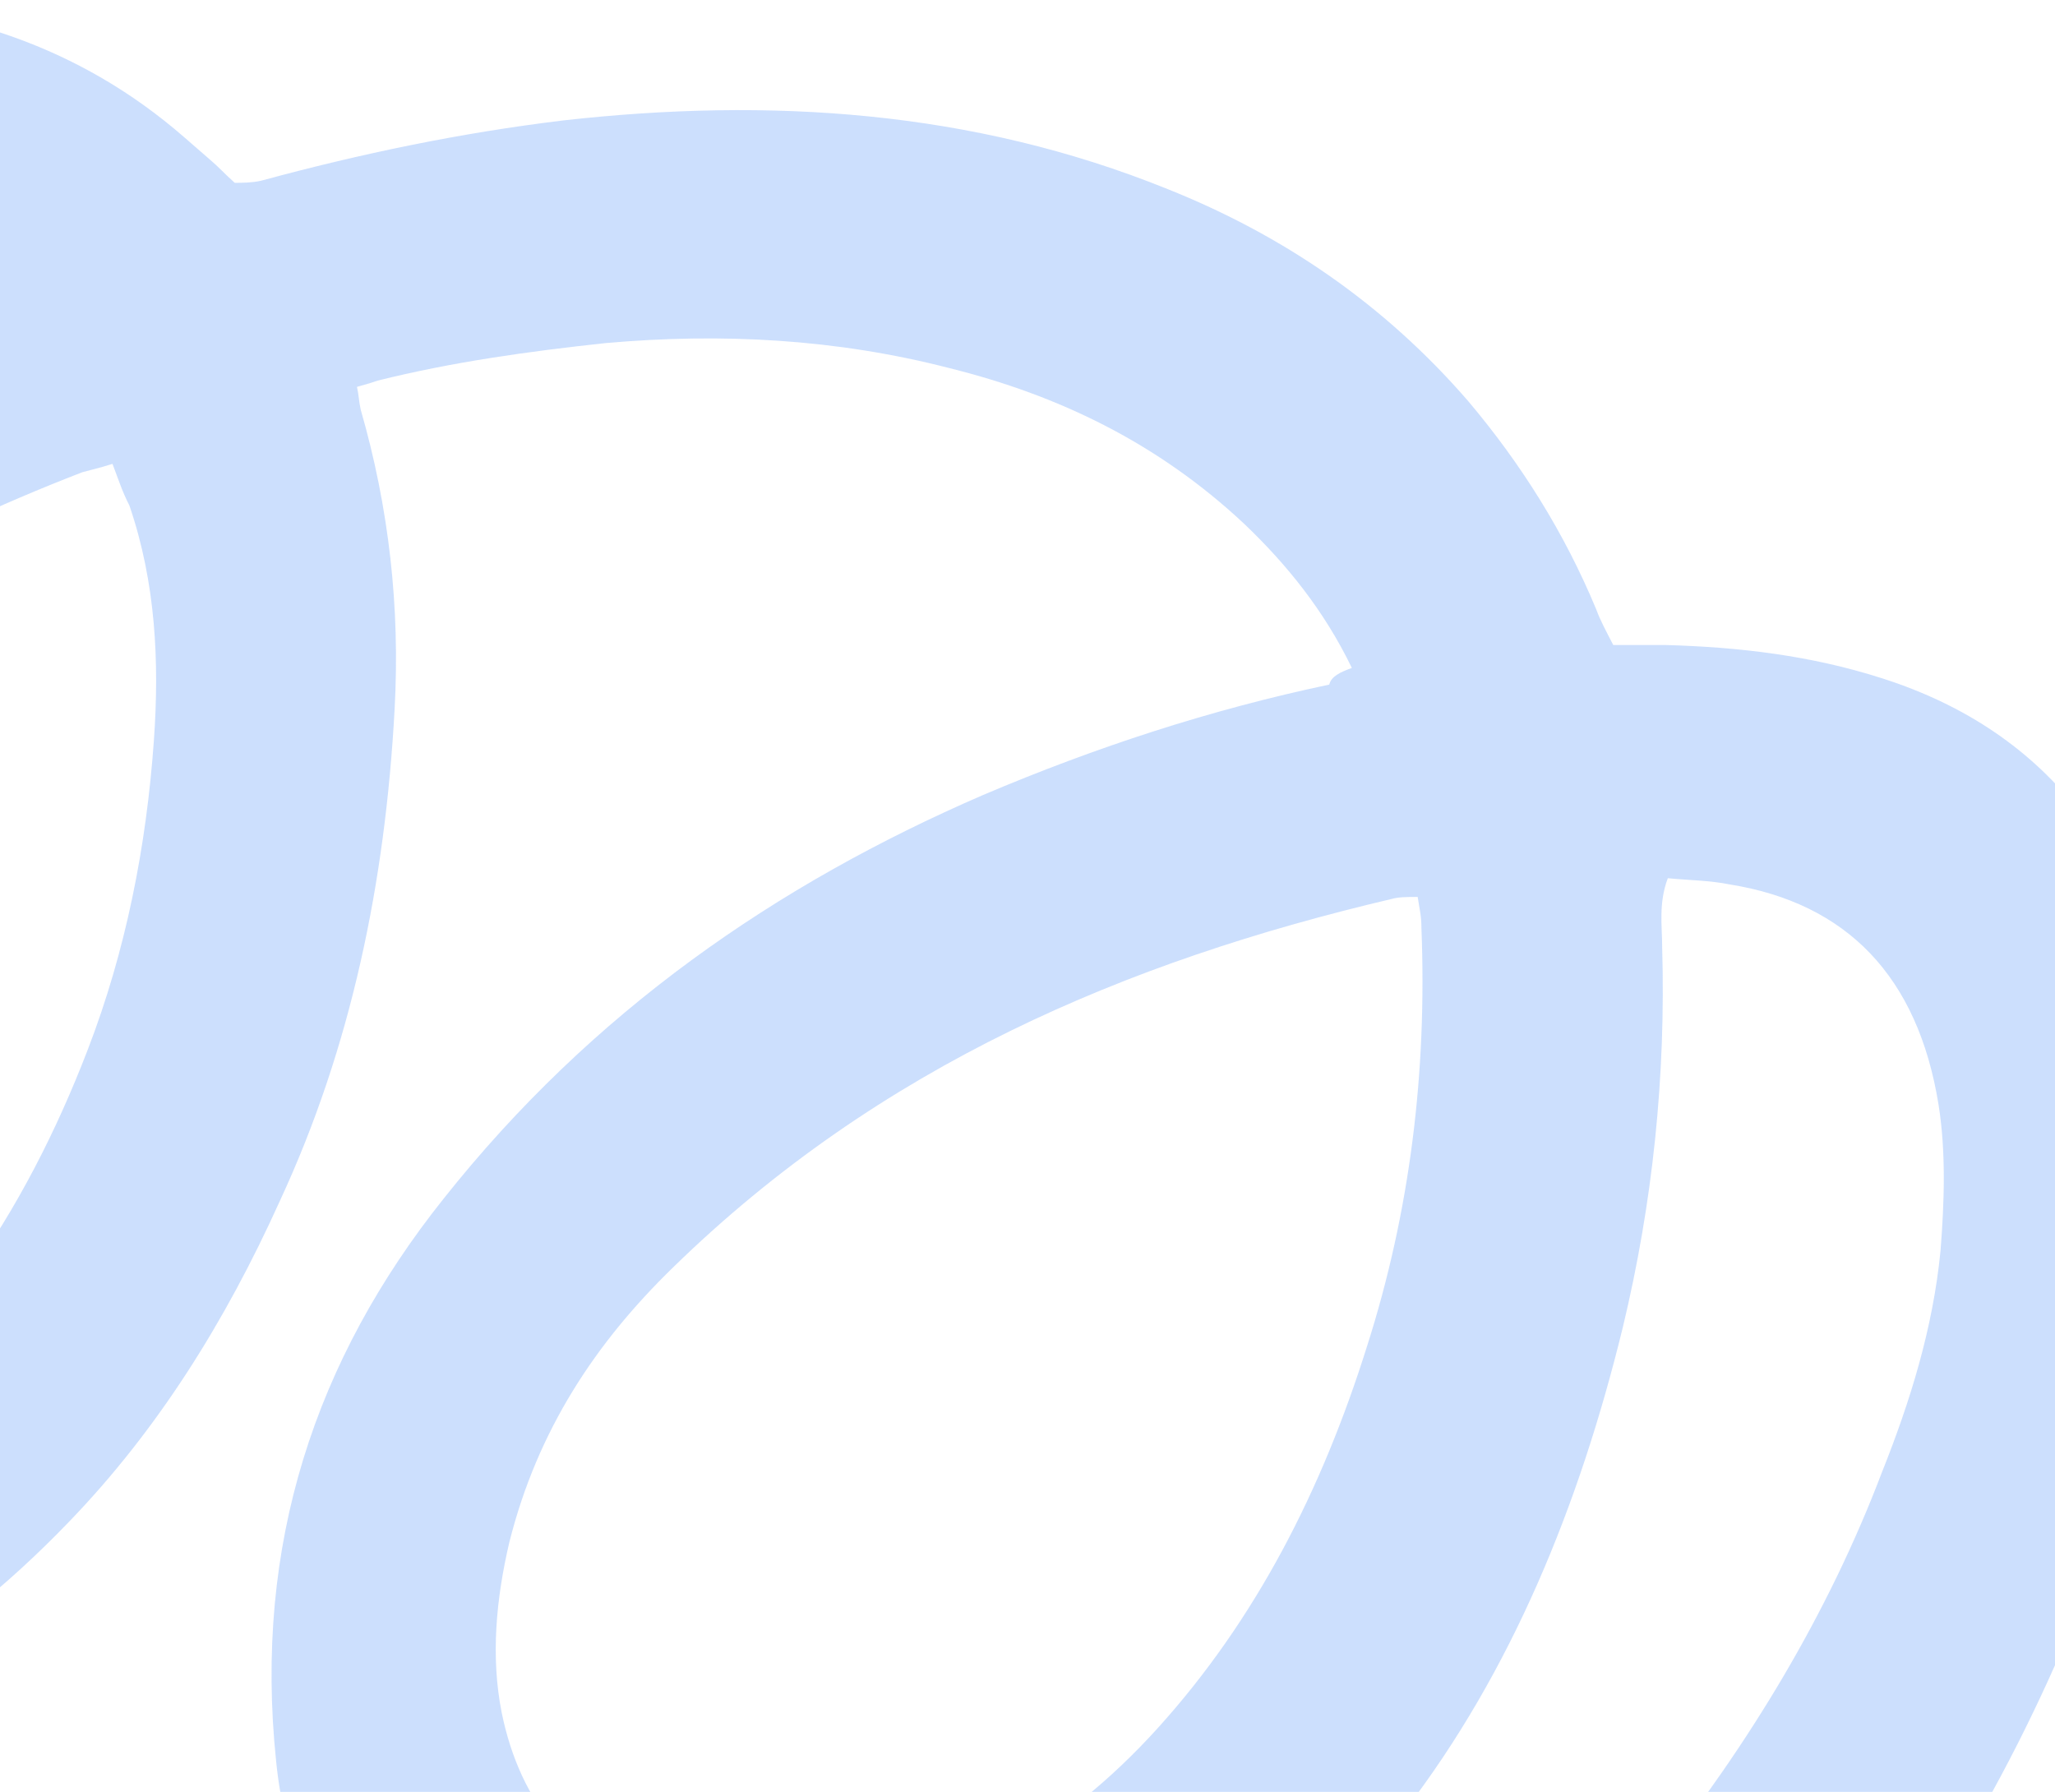 <svg width="328" height="286" viewBox="0 0 328 286" fill="none" xmlns="http://www.w3.org/2000/svg">
<path d="M215.77 106.605C211.268 97.301 205.264 89.99 198.66 83.676C184.852 70.716 168.943 63.073 151.533 58.753C133.522 54.101 115.211 53.104 96.6 54.766C84.293 56.095 72.286 57.756 60.279 60.747C59.379 61.079 58.178 61.412 56.977 61.744C57.277 63.073 57.277 64.07 57.578 65.399C62.08 81.018 63.881 96.968 62.981 113.251C61.48 140.833 56.077 167.085 44.67 191.675C35.965 210.949 25.159 228.229 11.05 242.851C-9.062 263.786 -32.475 277.743 -59.791 282.395C-74.5 284.721 -88.909 284.721 -103.317 280.401C-120.127 275.084 -133.935 264.783 -141.74 246.506C-145.642 237.201 -147.143 227.564 -147.743 217.595C-149.244 185.362 -140.539 156.451 -122.228 131.196C-106.019 108.931 -86.207 91.651 -64.594 76.365C-48.084 64.735 -30.674 55.098 -12.364 47.123C-10.863 46.458 -9.362 45.461 -7.261 44.464C-11.463 40.809 -15.365 39.48 -19.568 38.815C-55.589 30.84 -87.108 41.473 -113.823 69.055C-121.928 77.362 -128.832 86.335 -135.436 96.304C-136.036 97.301 -136.937 97.965 -137.837 99.627C-147.743 91.984 -157.349 84.673 -167.555 77.03C-163.953 72.046 -160.651 67.061 -157.049 62.741C-142.64 44.464 -126.431 28.181 -106.919 16.883C-91.91 7.911 -75.701 2.926 -58.591 1.264C-48.385 0.268 -38.179 -0.397 -27.973 0.268C-6.96 1.264 12.551 7.246 29.361 21.867C30.862 23.197 32.062 24.194 33.563 25.523C34.764 26.52 35.965 27.849 37.466 29.178C38.666 29.178 40.167 29.178 41.668 28.846C57.578 24.526 73.487 21.203 89.997 19.209C122.716 15.554 155.135 17.547 186.353 30.175C204.664 37.486 220.873 48.452 234.381 64.07C242.786 74.039 249.69 85.005 254.793 97.301C255.394 98.962 256.294 100.624 257.495 102.95C260.196 102.95 263.198 102.95 265.9 102.95C277.607 103.282 289.013 104.611 300.42 108.267C327.436 116.907 342.145 137.177 346.947 167.085C350.549 190.679 346.647 213.608 339.443 235.872C329.837 265.447 316.329 292.696 298.019 316.955C293.816 322.604 289.013 327.588 284.811 332.905C280.308 331.244 262.298 316.955 254.493 309.312C257.795 305.324 260.797 301.336 264.099 297.349C279.108 278.407 291.715 257.804 300.42 234.875C304.923 223.577 308.525 211.946 309.726 199.651C310.326 192.008 310.626 184.032 309.425 176.389C306.123 155.786 294.717 144.156 276.106 141.165C272.804 140.5 269.502 140.5 266.2 140.168C264.699 144.156 265.299 147.811 265.299 151.134C265.9 171.737 263.799 192.008 258.996 211.946C252.092 240.192 241.285 266.776 224.175 289.041C204.964 313.964 181.85 332.241 152.433 339.219C132.321 343.871 111.909 344.868 91.798 338.554C77.99 334.234 65.983 326.591 56.677 313.964C49.773 304.327 45.27 293.361 44.07 281.066C40.468 246.506 50.373 216.931 70.785 191.343C94.499 161.436 123.916 141.165 156.936 126.876C174.946 119.233 193.257 113.251 212.168 109.264C212.468 107.934 213.969 107.27 215.77 106.605ZM226.277 143.159C224.475 143.159 223.275 143.159 222.074 143.491C179.749 153.46 140.426 170.076 107.407 202.309C95.1 214.272 85.794 228.229 81.291 246.174C79.19 255.146 78.29 264.45 80.091 273.423C83.093 288.044 91.497 297.681 104.405 302.665C112.81 305.989 121.515 305.656 129.92 304.992C151.533 302.665 169.543 292.696 184.852 275.749C200.461 258.469 210.968 237.866 218.172 214.937C225.076 193.337 227.777 171.073 226.877 148.143C226.877 146.15 226.577 145.153 226.277 143.159ZM17.954 74.039C15.853 74.704 14.352 75.036 13.151 75.368C-13.564 85.67 -38.779 99.627 -61.292 118.568C-71.799 127.208 -82.004 136.845 -90.109 148.476C-104.217 168.414 -111.722 190.679 -110.221 216.266C-109.32 232.217 -98.214 245.177 -84.706 246.506C-66.095 248.167 -48.985 243.183 -33.376 232.217C-11.163 216.266 3.846 194.002 14.052 167.417C20.055 151.799 23.357 135.184 24.558 118.236C25.459 105.608 24.858 92.981 20.656 80.686C19.455 78.359 18.855 76.365 17.954 74.039Z" fill="#90B9FA" fill-opacity="0.46"/>
</svg>
